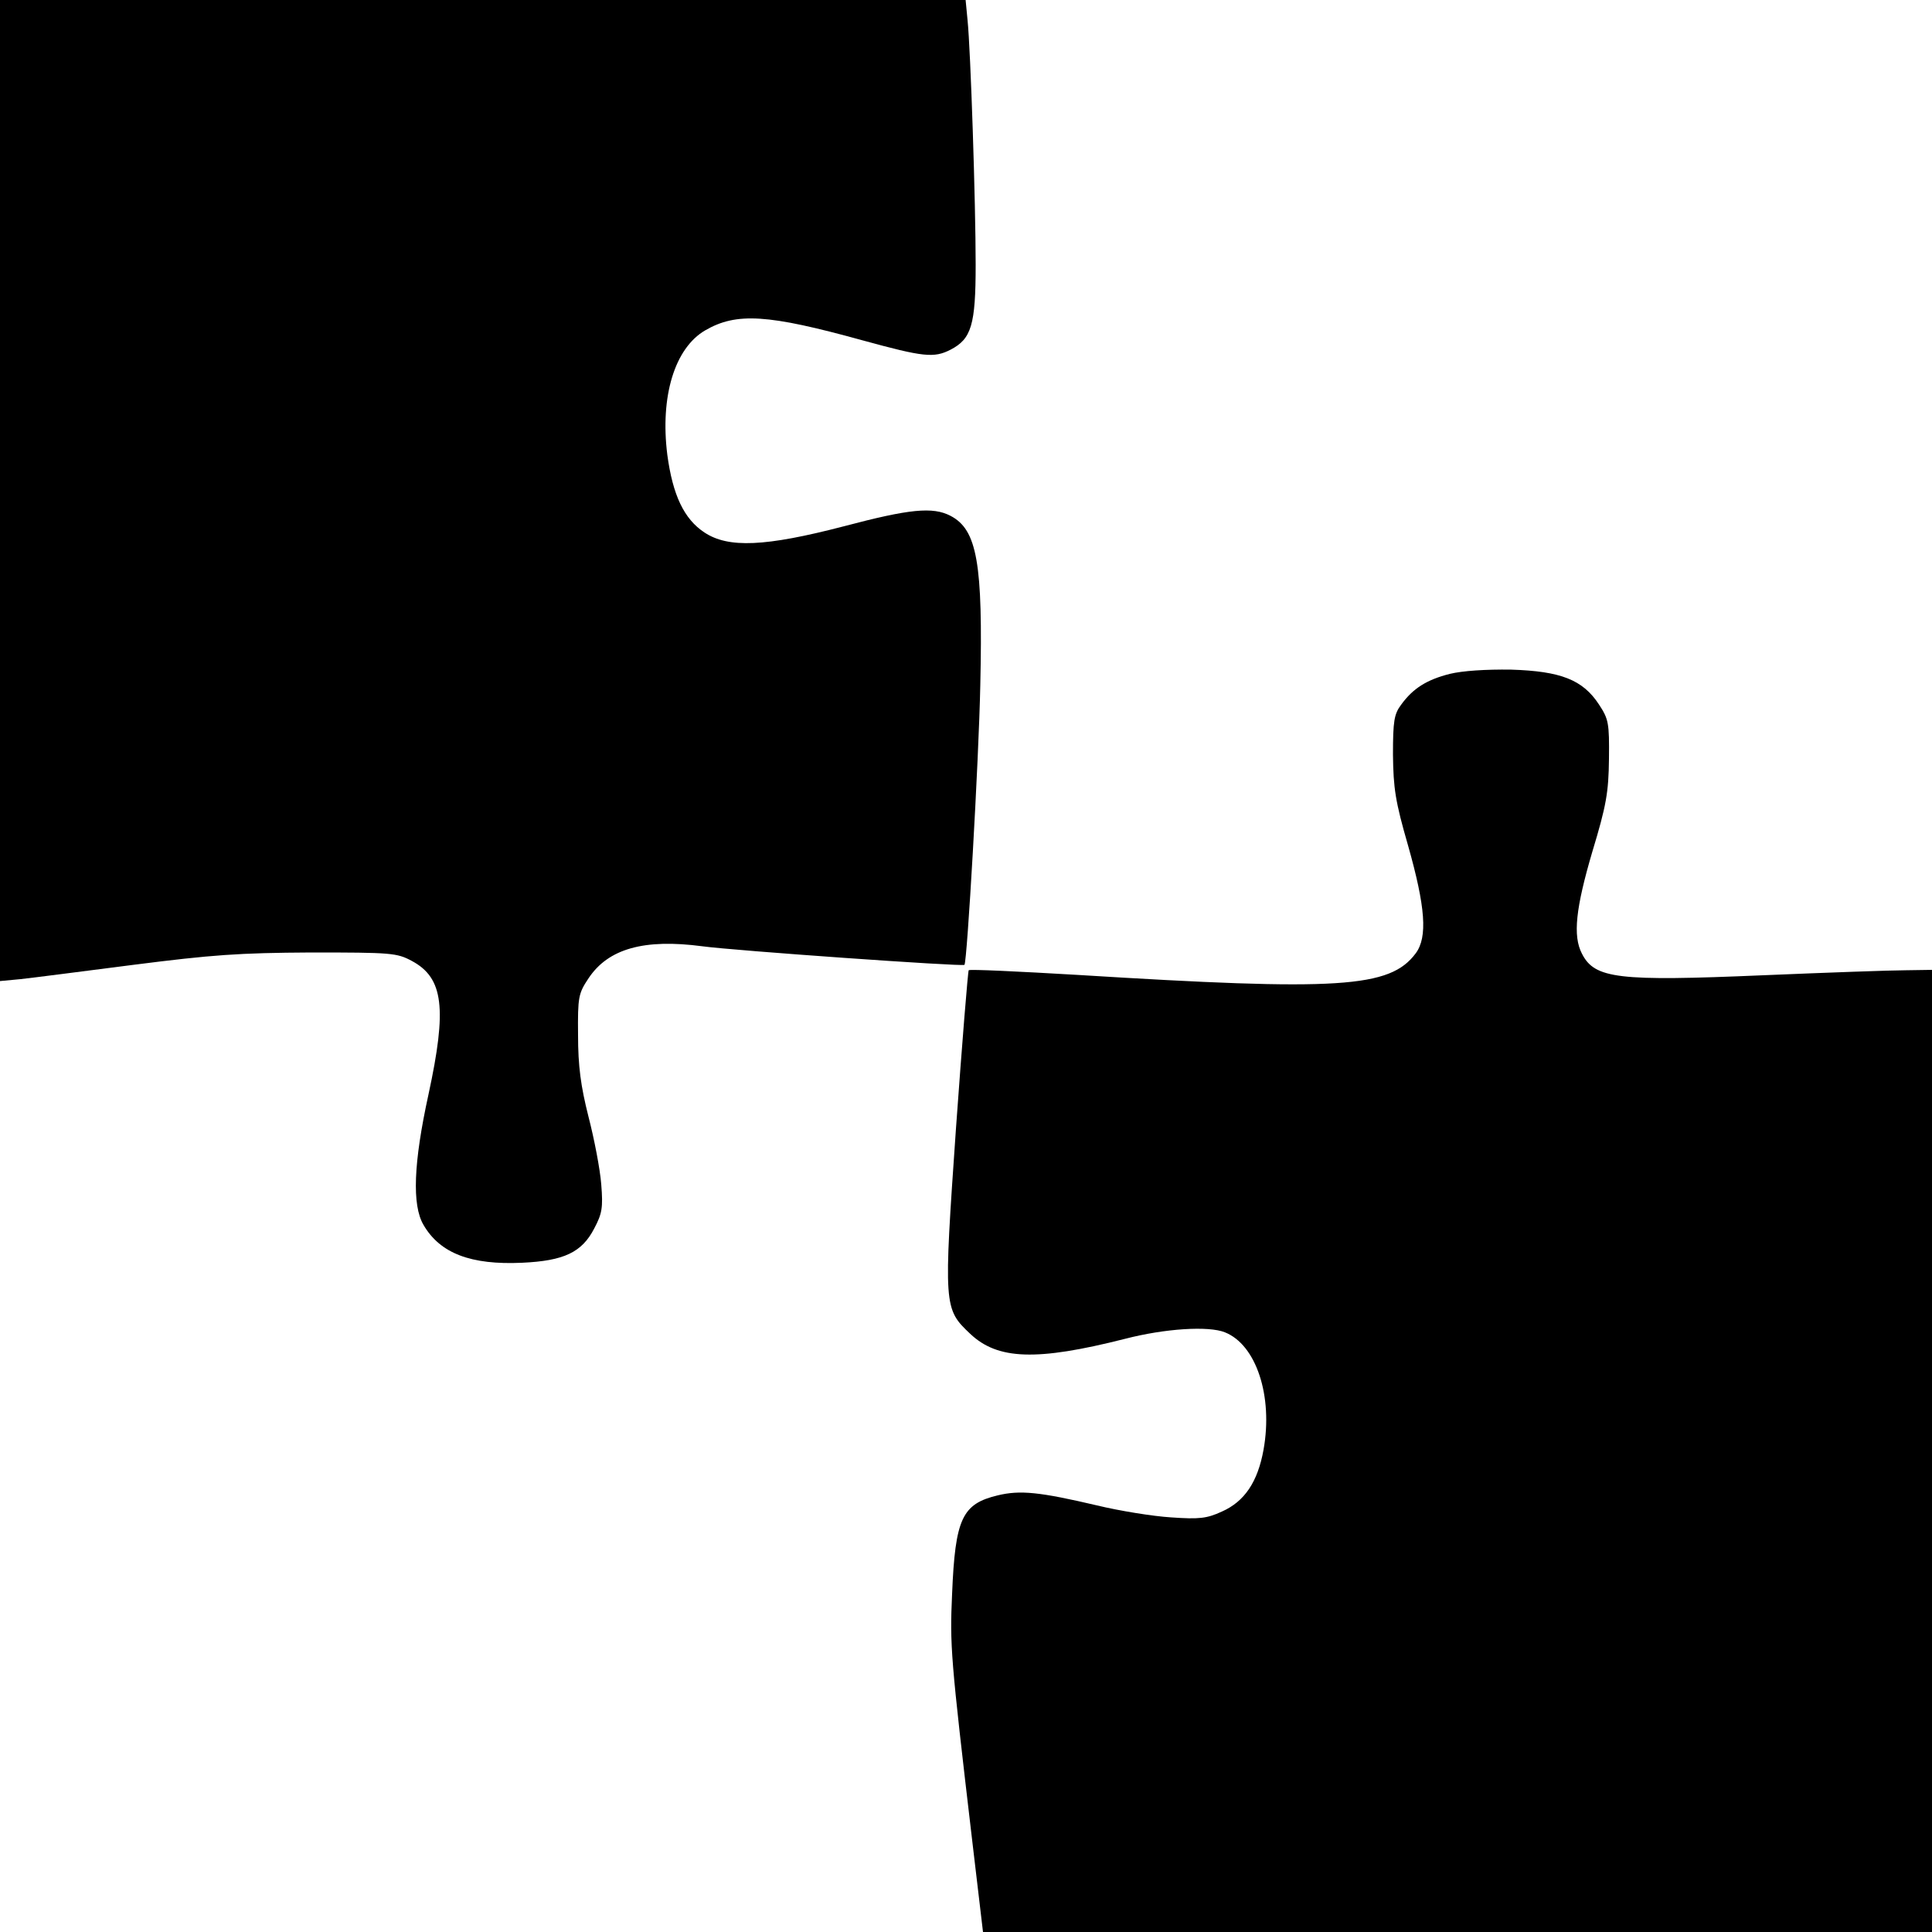 <?xml version="1.0" standalone="no"?>
<!DOCTYPE svg PUBLIC "-//W3C//DTD SVG 20010904//EN"
 "http://www.w3.org/TR/2001/REC-SVG-20010904/DTD/svg10.dtd">
<svg version="1.0" xmlns="http://www.w3.org/2000/svg"
 width="500pt" height="500pt" viewBox="0 0 500 500"
 preserveAspectRatio="xMidYMid meet">
<g transform="translate(0,500) scale(0.1,-0.1)"
fill="#000000" stroke="none">
<path d="M0 3730 l0 -1269 53 5 c28 3 160 20 292 37 204 26 273 31 460 32 208
0 222 -1 261 -22 82 -44 91 -123 43 -345 -39 -178 -43 -287 -13 -338 43 -74
123 -104 255 -98 109 5 155 27 187 89 20 38 23 53 18 114 -3 39 -18 117 -33
175 -20 79 -27 131 -27 211 -1 99 1 108 27 147 51 77 144 103 295 83 80 -11
674 -53 678 -48 7 8 37 527 41 724 7 315 -8 402 -77 438 -46 24 -106 18 -276
-27 -204 -53 -299 -57 -361 -16 -53 35 -82 97 -96 201 -19 151 19 276 98 322
81 47 162 42 408 -26 157 -43 184 -46 227 -24 54 28 65 64 65 220 0 160 -13
555 -21 633 l-5 52 -1250 0 -1249 0 0 -1270z"/>
<path d="M3752 3256 c-59 -15 -95 -37 -126 -80 -18 -24 -21 -42 -21 -129 1
-87 6 -121 39 -235 45 -159 51 -237 20 -279 -67 -90 -198 -98 -876 -56 -153 9
-279 15 -281 12 -2 -2 -17 -187 -33 -410 -32 -460 -32 -466 37 -531 71 -67
171 -71 400 -13 104 27 217 34 259 17 81 -32 125 -165 100 -304 -15 -83 -49
-134 -108 -160 -39 -18 -59 -20 -131 -15 -48 3 -134 17 -192 31 -149 35 -199
40 -257 26 -92 -22 -110 -60 -118 -255 -6 -134 -4 -162 52 -638 l28 -237 1228
0 1228 0 0 1245 0 1245 -67 -1 c-38 0 -204 -6 -371 -13 -375 -16 -435 -9 -468
56 -24 46 -16 118 27 264 36 119 42 153 43 240 1 93 -1 103 -26 141 -42 64
-99 86 -227 90 -66 1 -126 -3 -159 -11z"/>
</g>
</svg>
